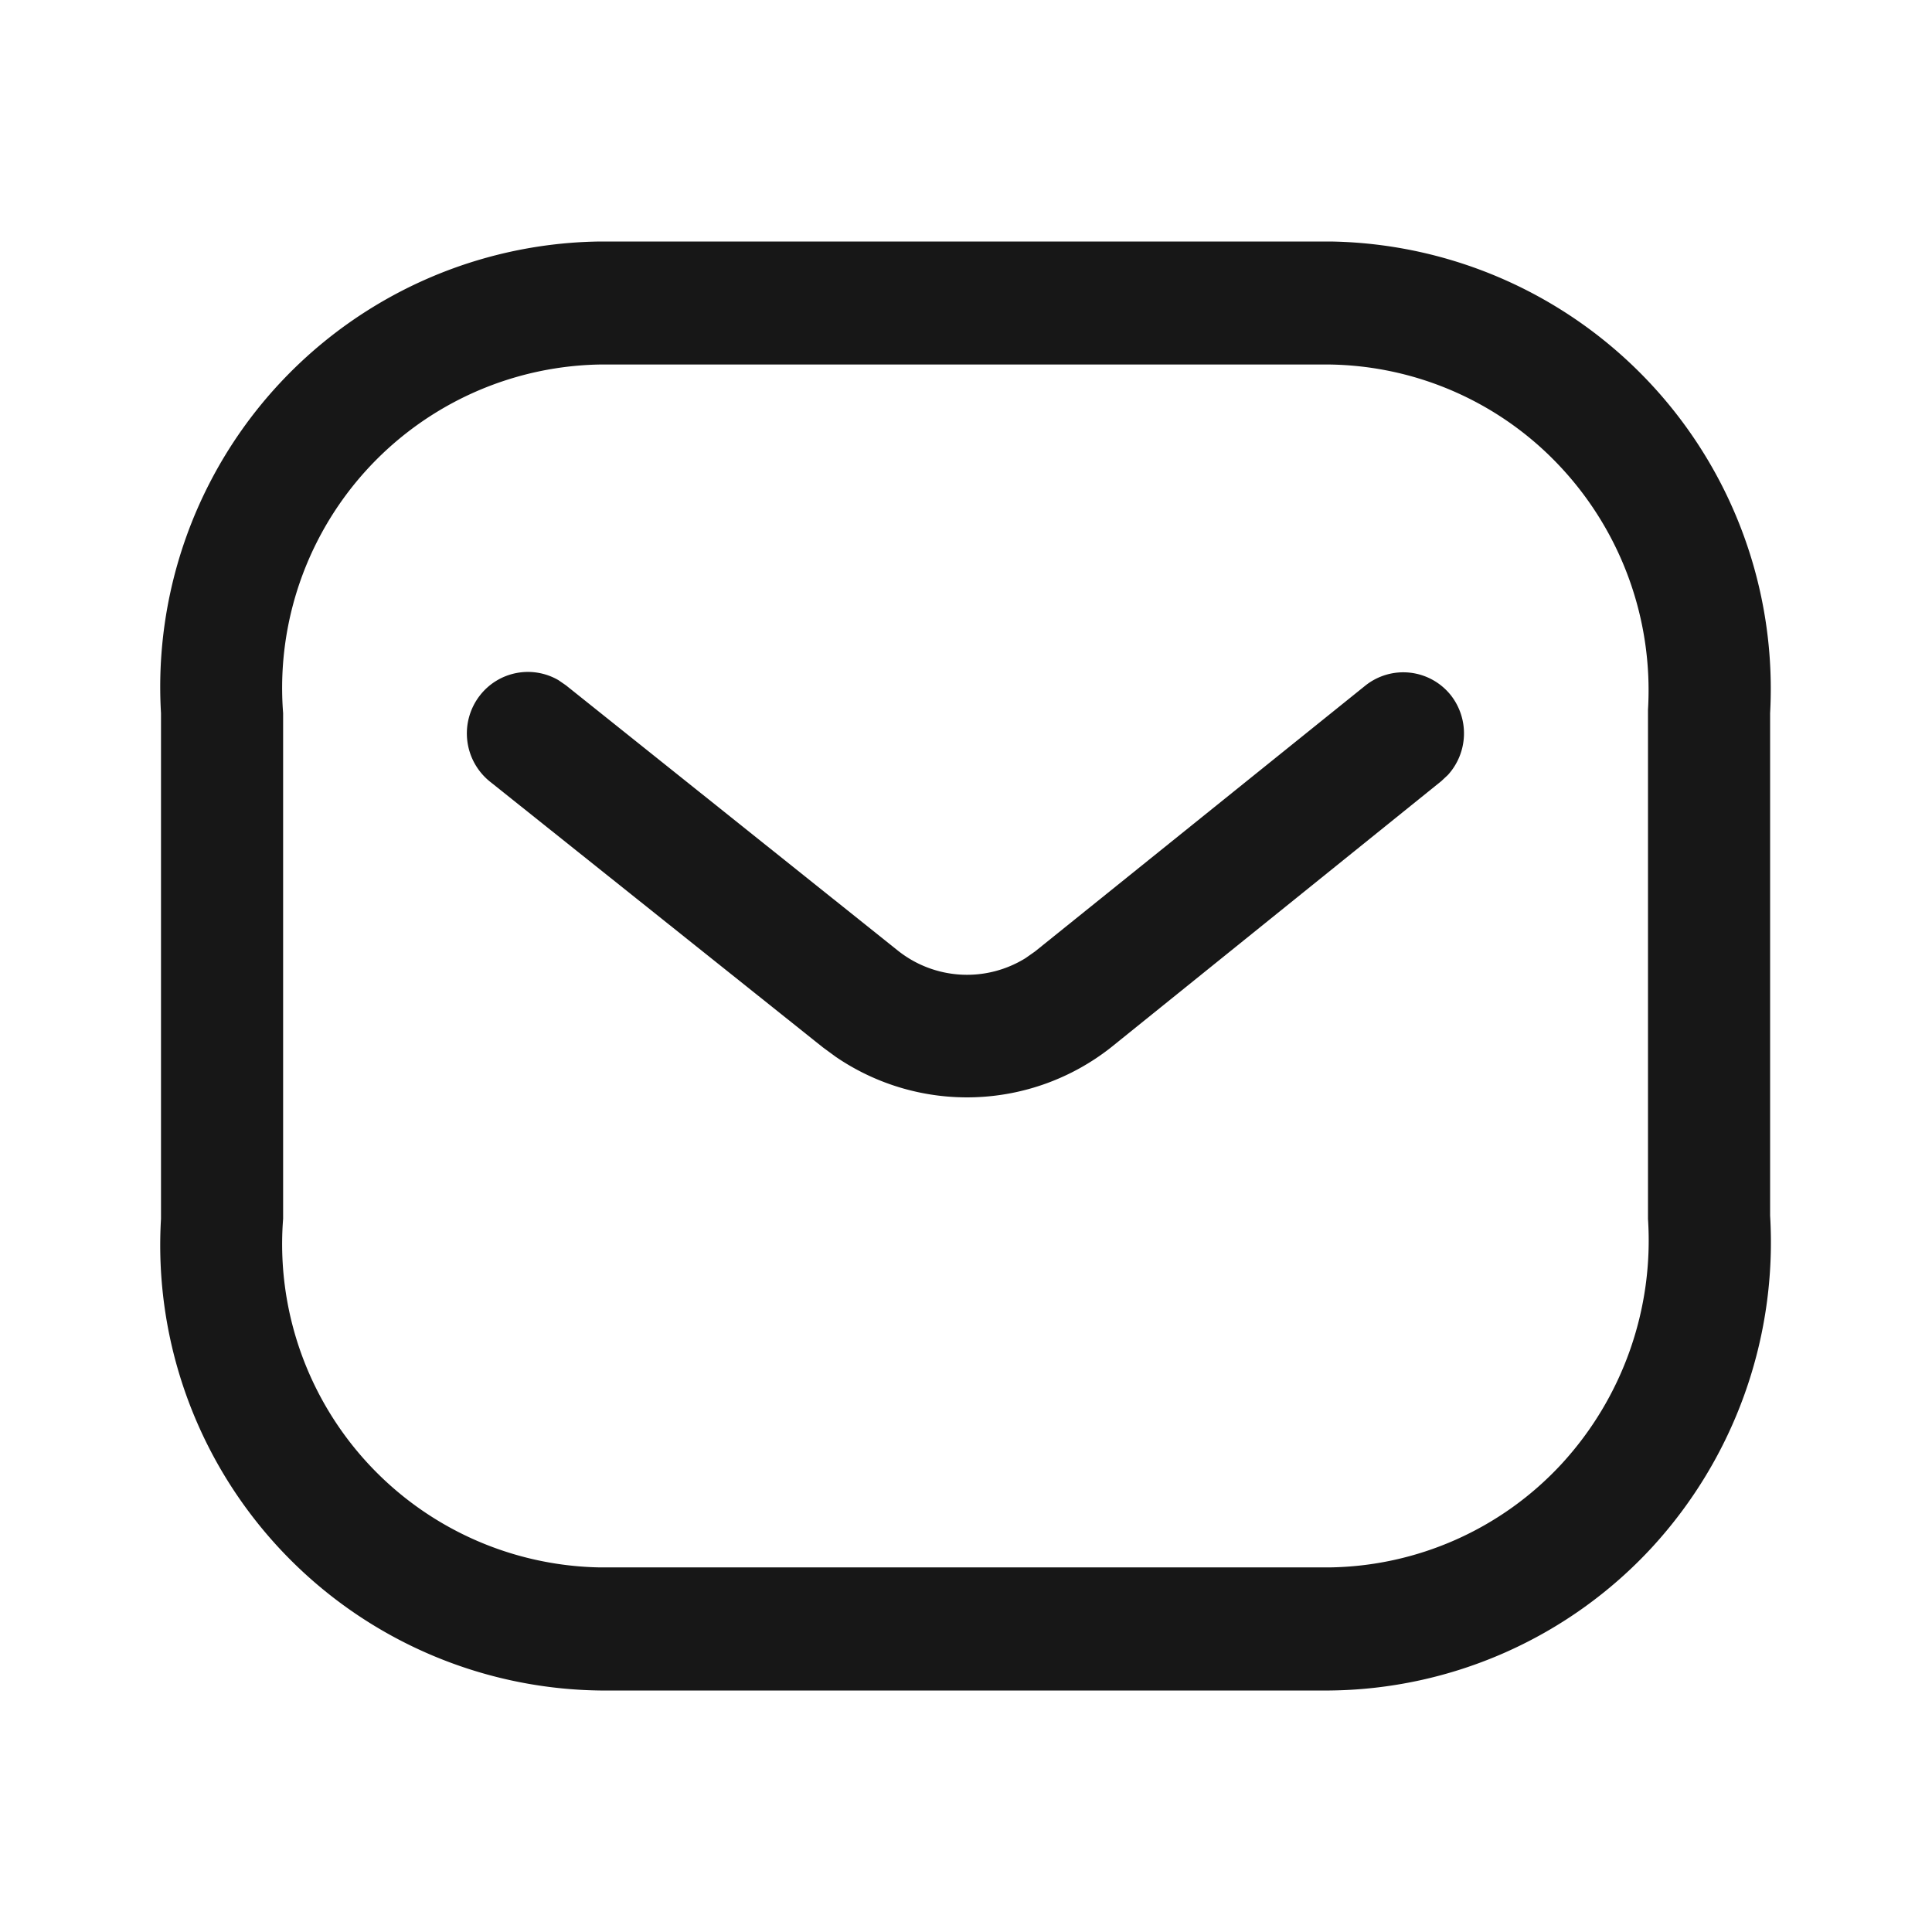 <svg xmlns="http://www.w3.org/2000/svg" width="24" height="24" viewBox="0 0 24 24">
  <g id="Group_142" data-name="Group 142" transform="translate(-790 -421)">
    <rect id="Rectangle_211" data-name="Rectangle 211" width="24" height="24" transform="translate(790 421)" fill="rgba(255,255,255,0)"/>
    <path id="Message" d="M16.525,3H7.456A5.533,5.533,0,0,0,2,8.859v6.282A5.533,5.533,0,0,0,7.456,21h9.061a5.522,5.522,0,0,0,4-1.773A5.6,5.6,0,0,0,21.989,15.1V8.859A5.557,5.557,0,0,0,16.525,3ZM7.456,4.528h9.052A4,4,0,0,1,19.4,5.816a4.064,4.064,0,0,1,1.072,3v6.327A4.1,4.1,0,0,1,19.4,18.184a4,4,0,0,1-2.894,1.287H7.456a4.018,4.018,0,0,1-3.939-4.331V8.859A4.018,4.018,0,0,1,7.456,4.528Zm10.568,4.11a.755.755,0,0,0-1.066-.119l-4.1,3.3-.118.083a1.379,1.379,0,0,1-1.581-.089l-4.129-3.3-.093-.064a.755.755,0,0,0-.973.187.768.768,0,0,0,.123,1.074l4.134,3.3.161.118a2.889,2.889,0,0,0,3.416-.114l4.107-3.311.082-.077A.768.768,0,0,0,18.024,8.638Z" transform="translate(790 421)" fill="#171717" fill-rule="evenodd"/>
  </g>
</svg>
